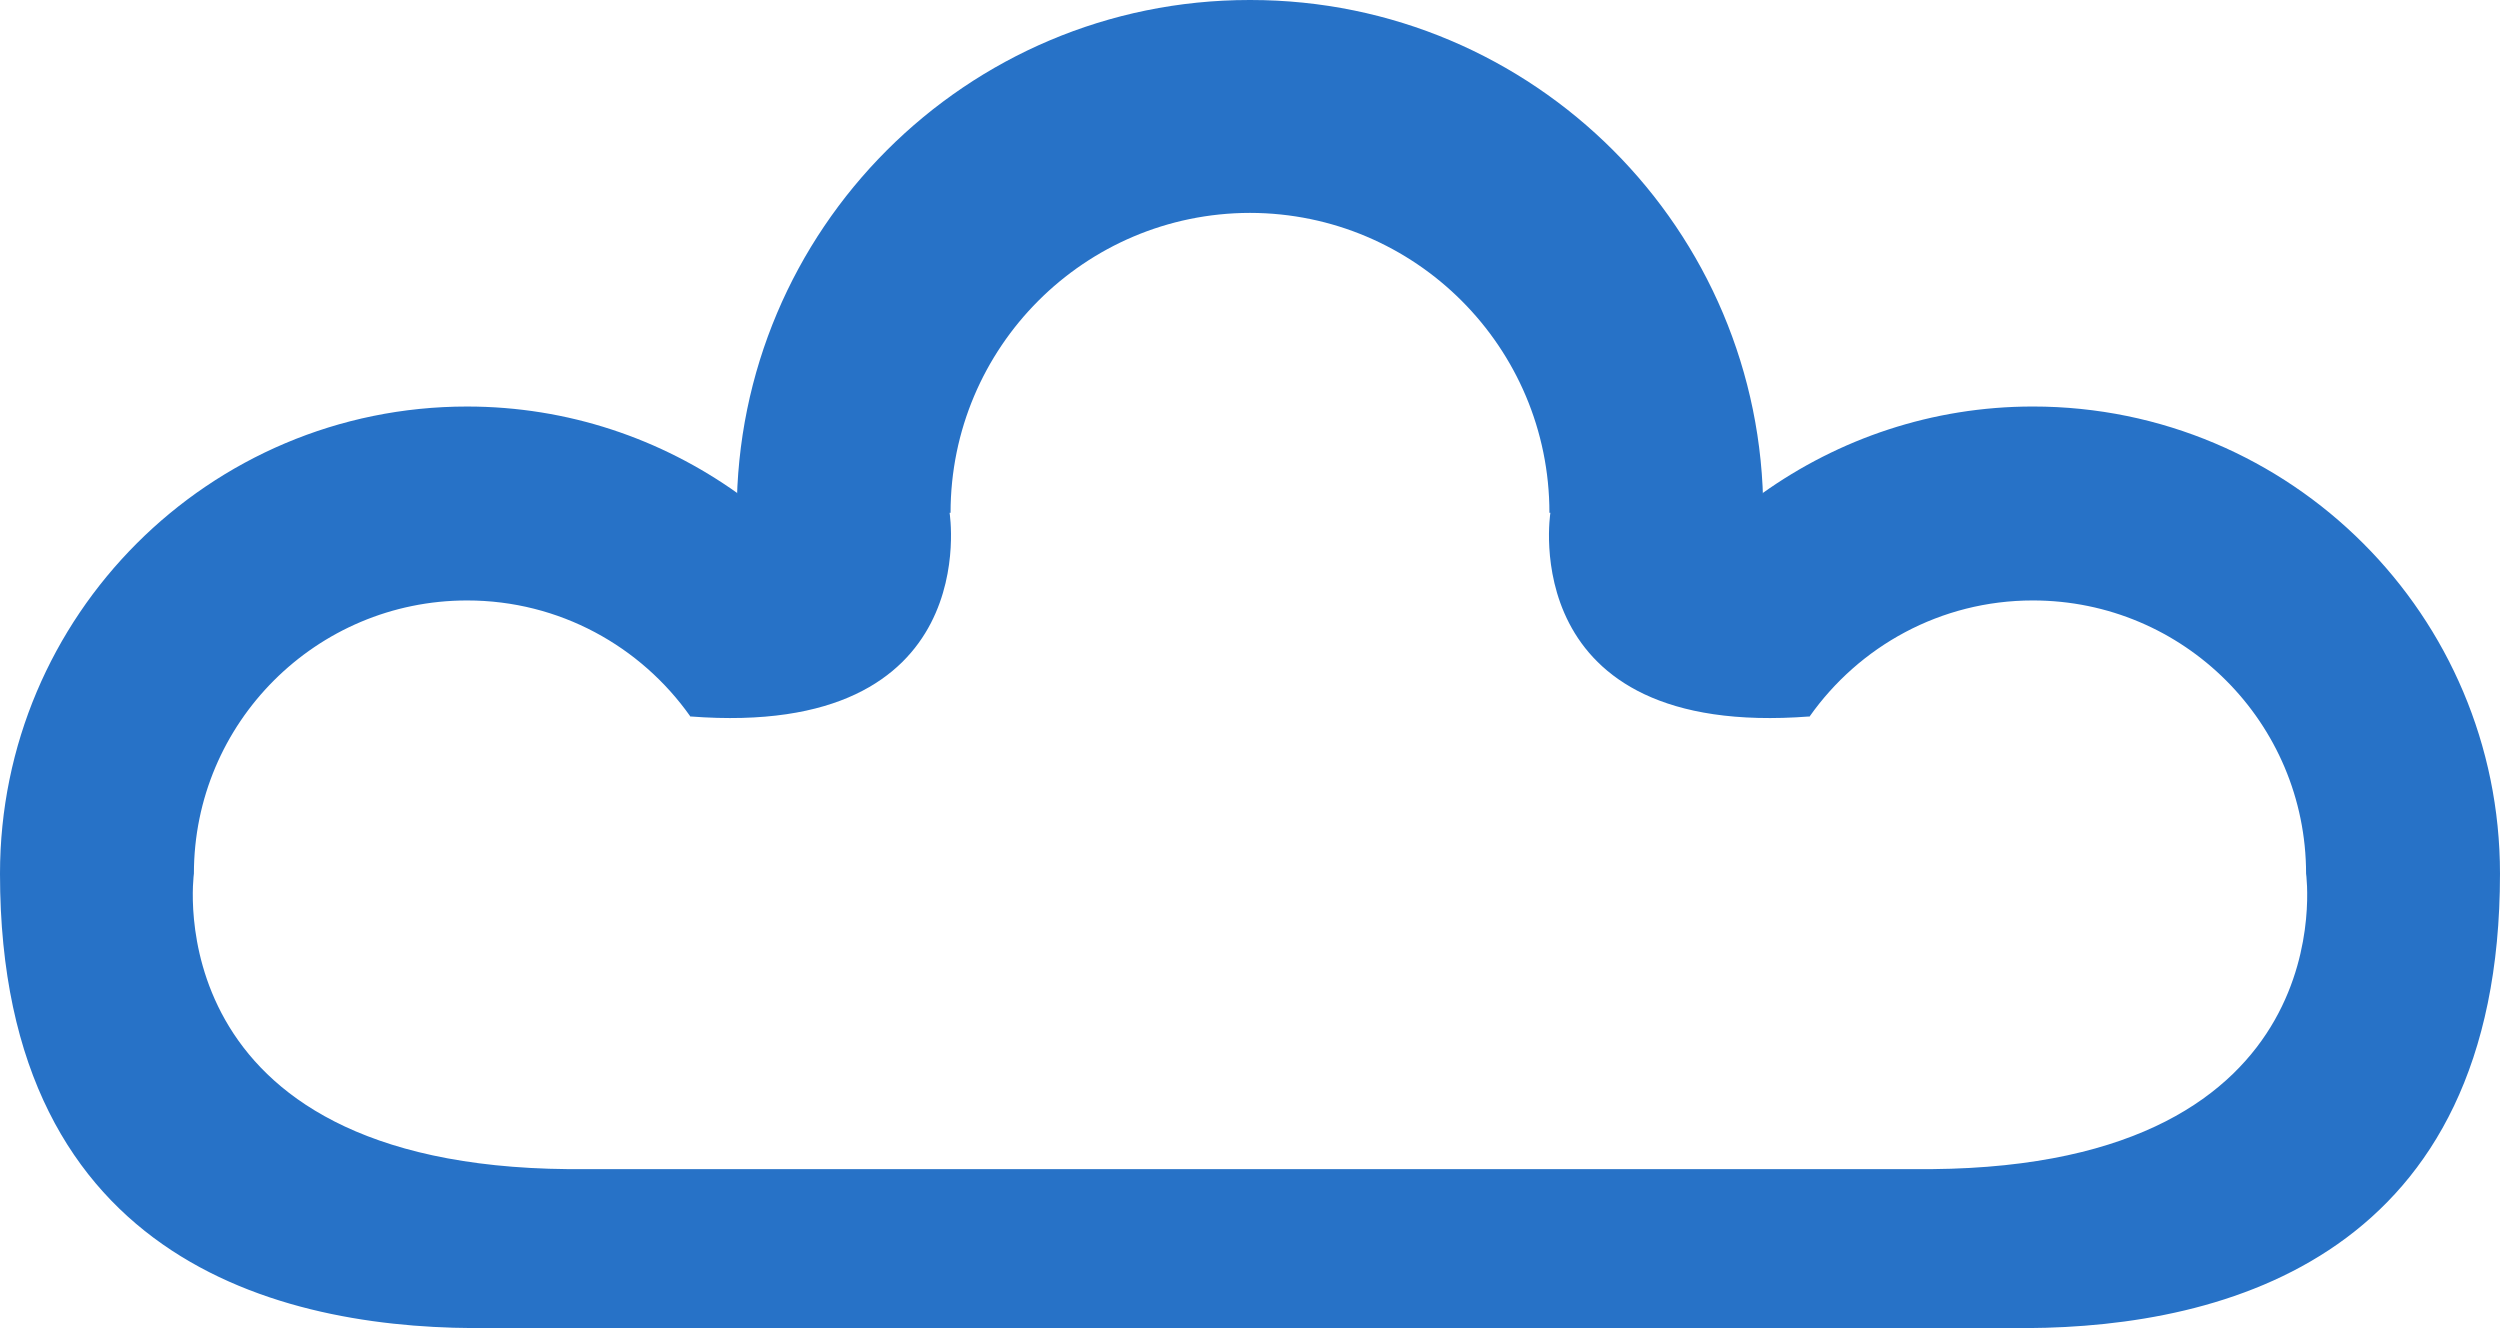 <svg version="1.1" id="图层_1" x="0px" y="0px" width="210px" height="111.564px" viewBox="0 0 210 111.564" enable-background="new 0 0 210 111.564" xml:space="preserve" xmlns="http://www.w3.org/2000/svg" xmlns:xlink="http://www.w3.org/1999/xlink" xmlns:xml="http://www.w3.org/XML/1998/namespace">
  <g>
    <path fill="#2772C7" d="M170.761,34.147c-8.481,0-16.313,2.72-22.729,7.294c0.021,0.546-4.427,3.945-4.427,4.497
		c0,11.496,8.401,14.241,8.404,14.245c4.155-5.889,10.996-9.745,18.752-9.745c12.677,0,22.95,10.272,22.95,22.949
		c0,0,3.455,24.514-31.435,24.82h-0.38h-7.3H55.403h-7.3h-0.38c-34.889-0.307-31.435-24.82-31.435-24.82
		c0-12.677,10.273-22.949,22.95-22.949c7.756,0,14.598,3.856,18.752,9.745c0.003-0.004,7.697-3.665,7.697-15.161
		c0-0.552-3.741-3.034-3.72-3.58c-6.415-4.574-14.247-7.294-22.729-7.294C17.569,34.147,0,51.718,0,73.387
		c-0.003,33.221,24.654,38.427,41.284,38.163l-0.005,0.015l129.026-0.006c16.566-0.099,39.698-5.996,39.694-38.172
		C210,51.718,192.431,34.147,170.761,34.147z" class="color c1"/>
    <path fill="#2772C7" d="M148.114,43.073C148.114,19.285,128.828,0,105.041,0c-0.015,0-0.026,0.003-0.041,0.003S104.974,0,104.959,0
		C81.172,0,61.886,19.285,61.886,43.073c0,11.498-3.895,17.109-3.895,17.109c24.835,1.91,21.774-17.109,21.774-17.109h0.082
		c0-13.9,11.259-25.171,25.152-25.19c13.895,0.02,25.152,11.29,25.152,25.19h0.082c0,0-3.061,19.02,21.774,17.109
		C152.009,60.183,148.114,54.571,148.114,43.073z" class="color c1"/>
  </g>
</svg>